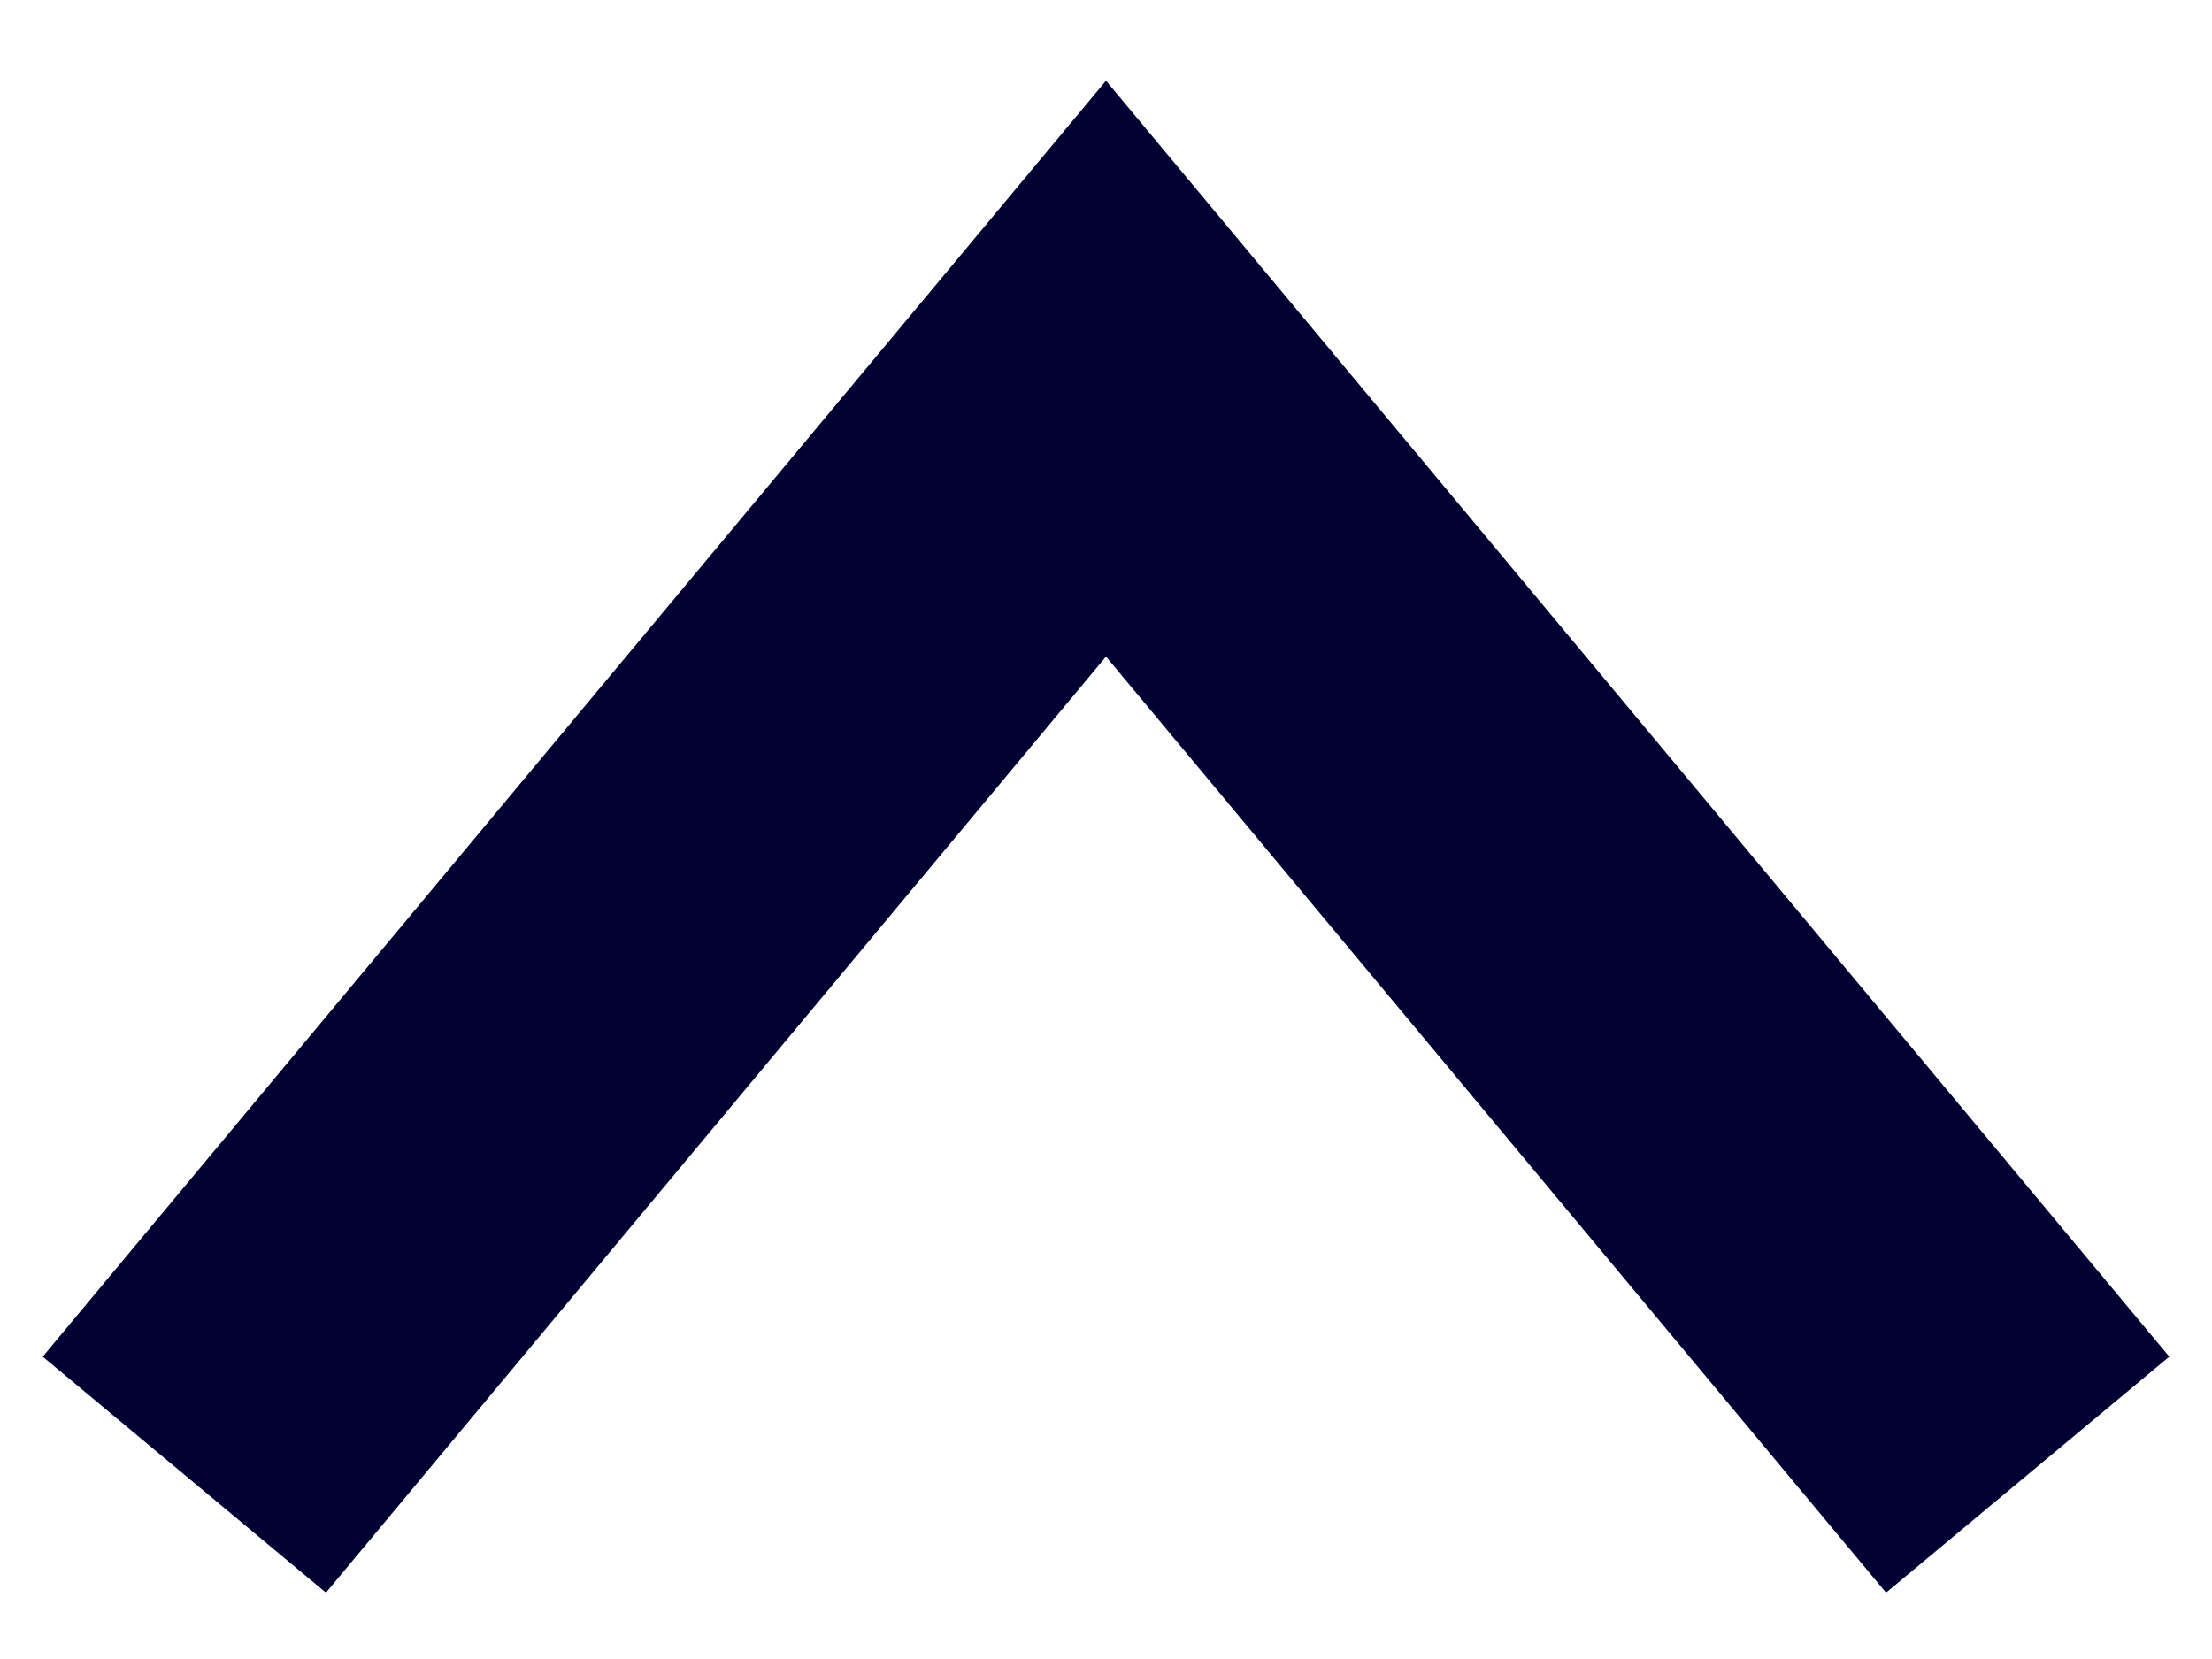 
<svg width="12px" height="9px" viewBox="0 0 12 9" version="1.1" xmlns="http://www.w3.org/2000/svg" xmlns:xlink="http://www.w3.org/1999/xlink">
    <g id="Desktop-UI" stroke="none" stroke-width="1" fill="none" fill-rule="evenodd">
        <g id="Block---Expanded" transform="translate(-1284, -981)" stroke="#000033" stroke-width="2">
            <polyline id="Path-2-Copy-16" transform="translate(1290, 986) rotate(-90) translate(-1290, -986) " points="1287 981 1293 986 1287 991"></polyline>
        </g>
    </g>
</svg>